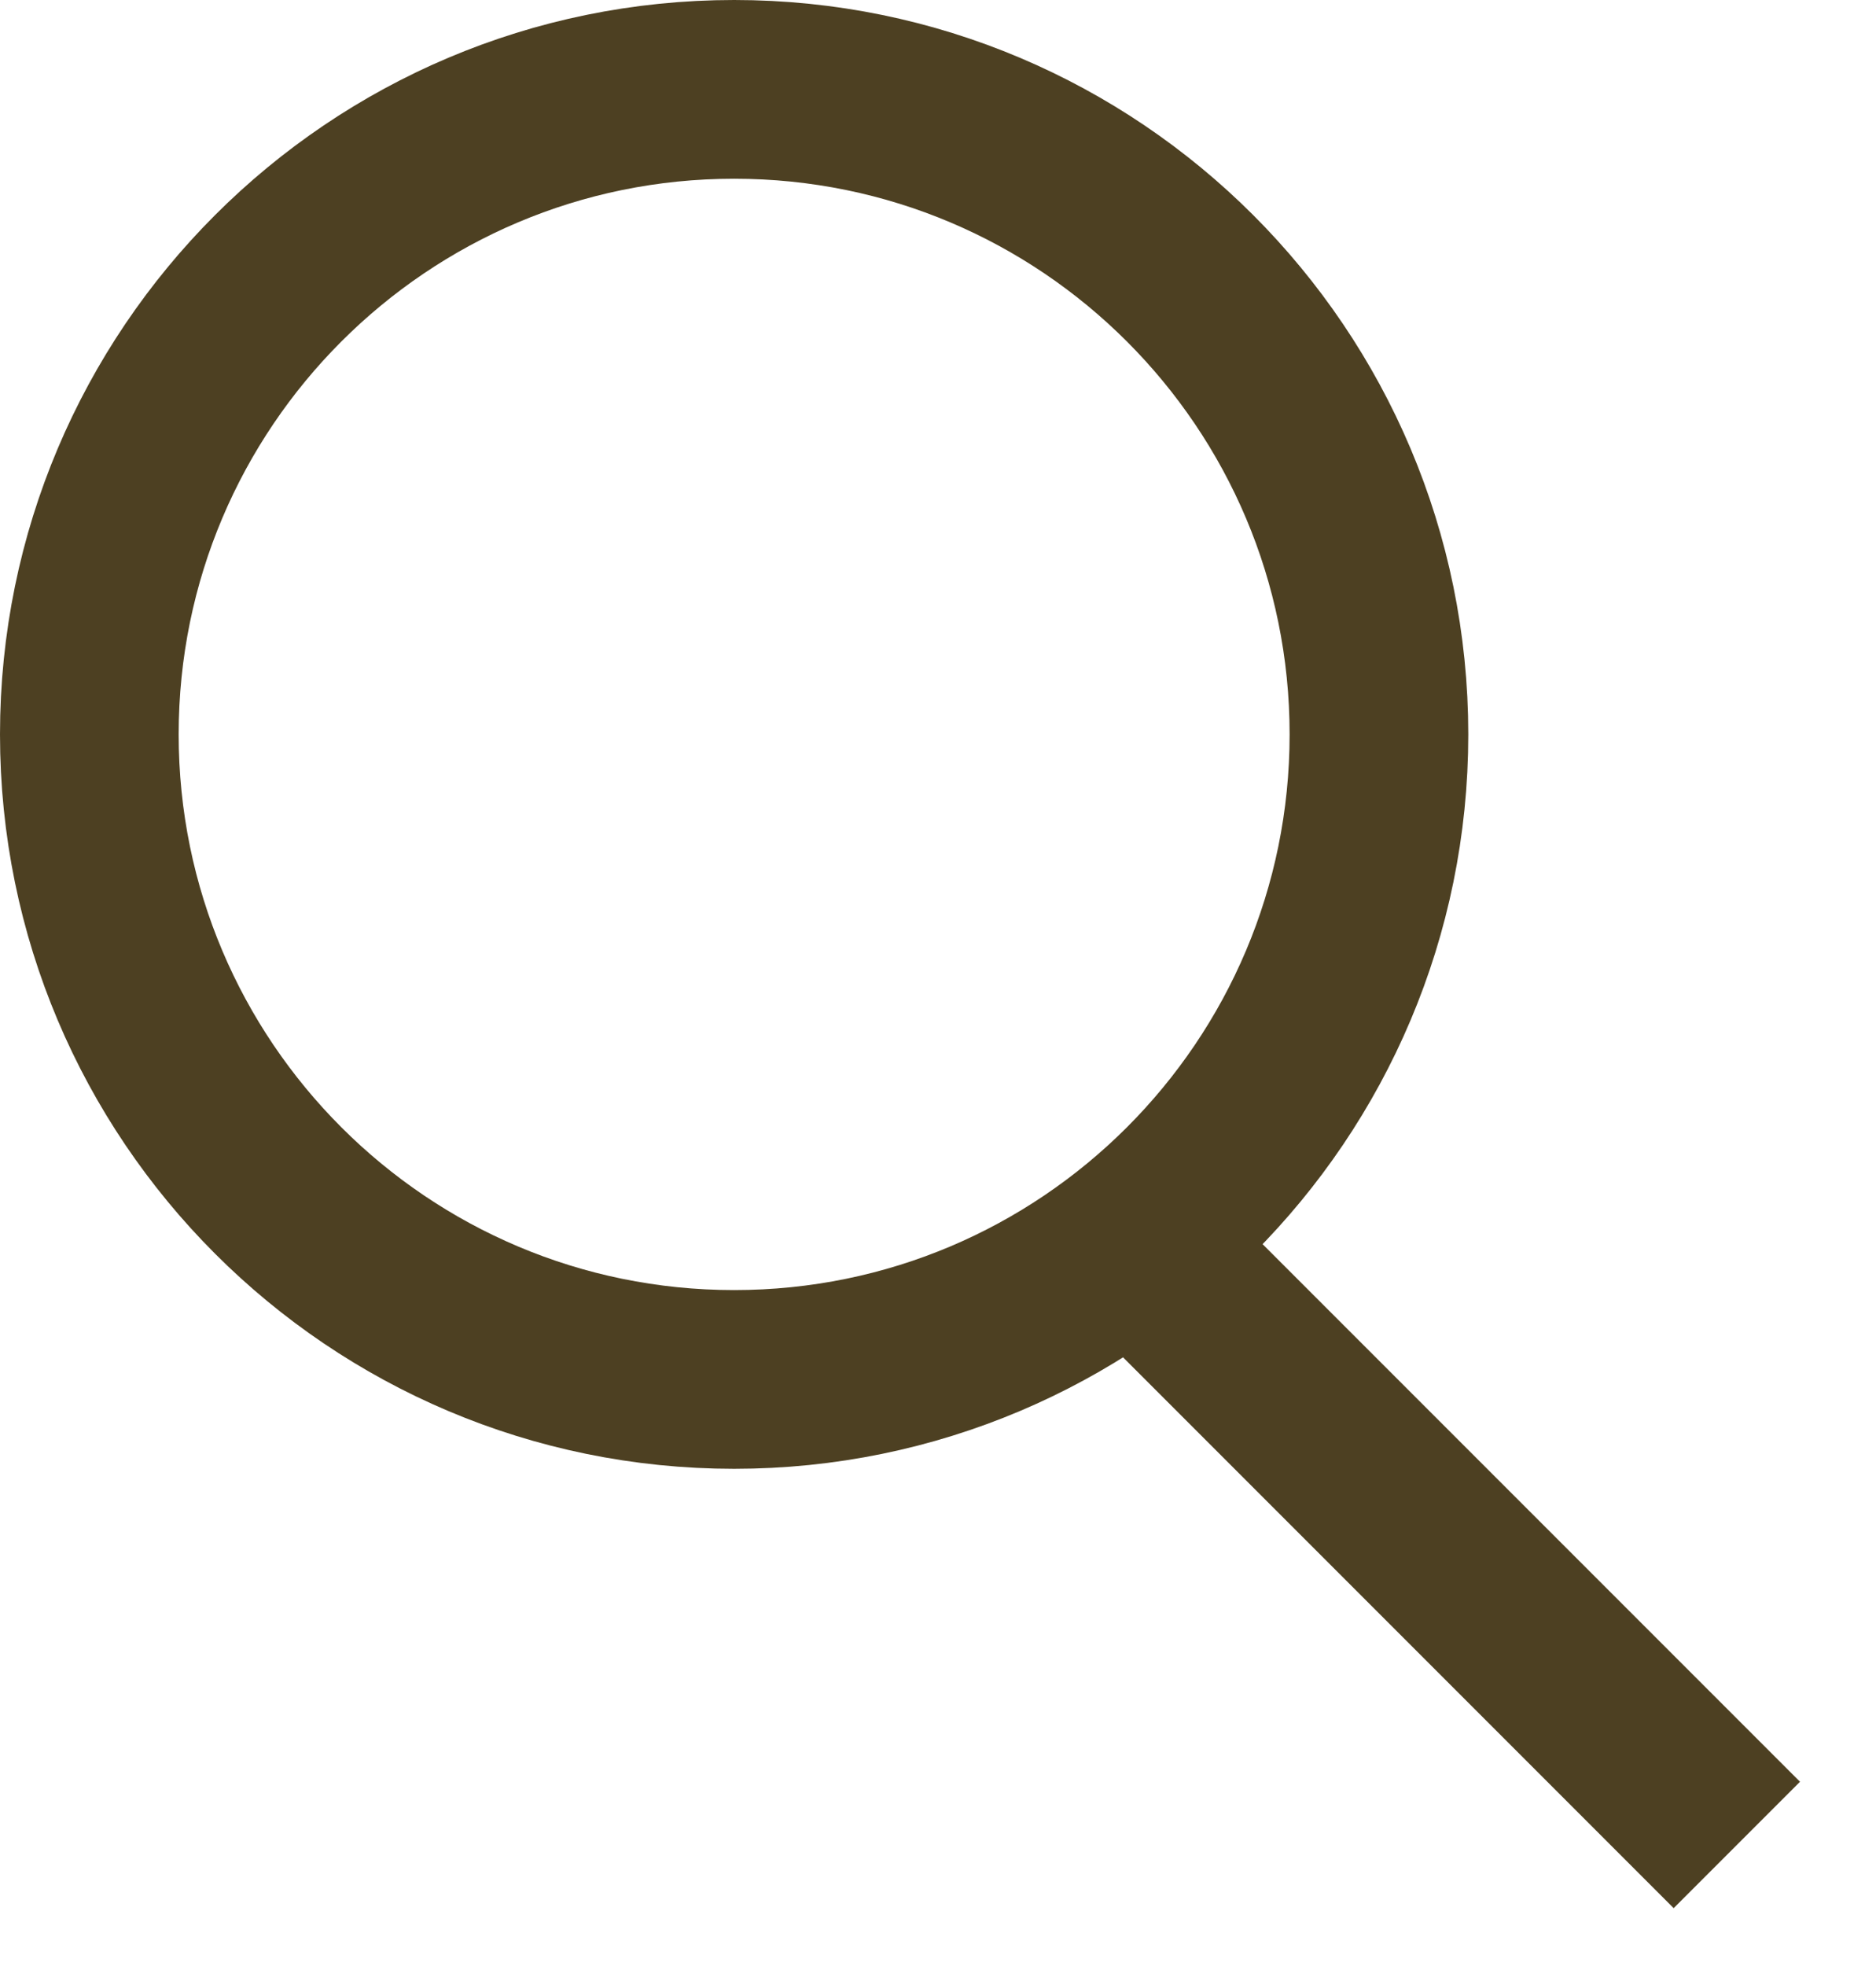 <?xml version="1.0" encoding="UTF-8"?>
<svg width="21px" height="22px" viewBox="0 0 21 22" version="1.1" xmlns="http://www.w3.org/2000/svg" xmlns:xlink="http://www.w3.org/1999/xlink">
    <!-- Generator: Sketch 48.2 (47327) - http://www.bohemiancoding.com/sketch -->
    <title>icn_nav_search</title>
    <desc>Created with Sketch.</desc>
    <defs></defs>
    <g id="XS-search-results" stroke="none" stroke-width="1" fill="none" fill-rule="evenodd" transform="translate(-14, -15)">
        <g id="icn_nav_search" transform="translate(15, 16)" stroke="#4D4022" stroke-width="2">
            <path d="M7.218,14.436 C11.204,14.436 14.436,11.204 14.436,7.218 C14.436,3.232 11.204,0 7.218,0 C3.232,0 0,3.232 0,7.218 C0,11.204 3.232,14.436 7.218,14.436 Z" id="Oval-3"></path>
            <path d="M12.631,13.834 L17.735,18.938" id="Line" stroke-linecap="square"></path>
        </g>
    </g>
</svg>